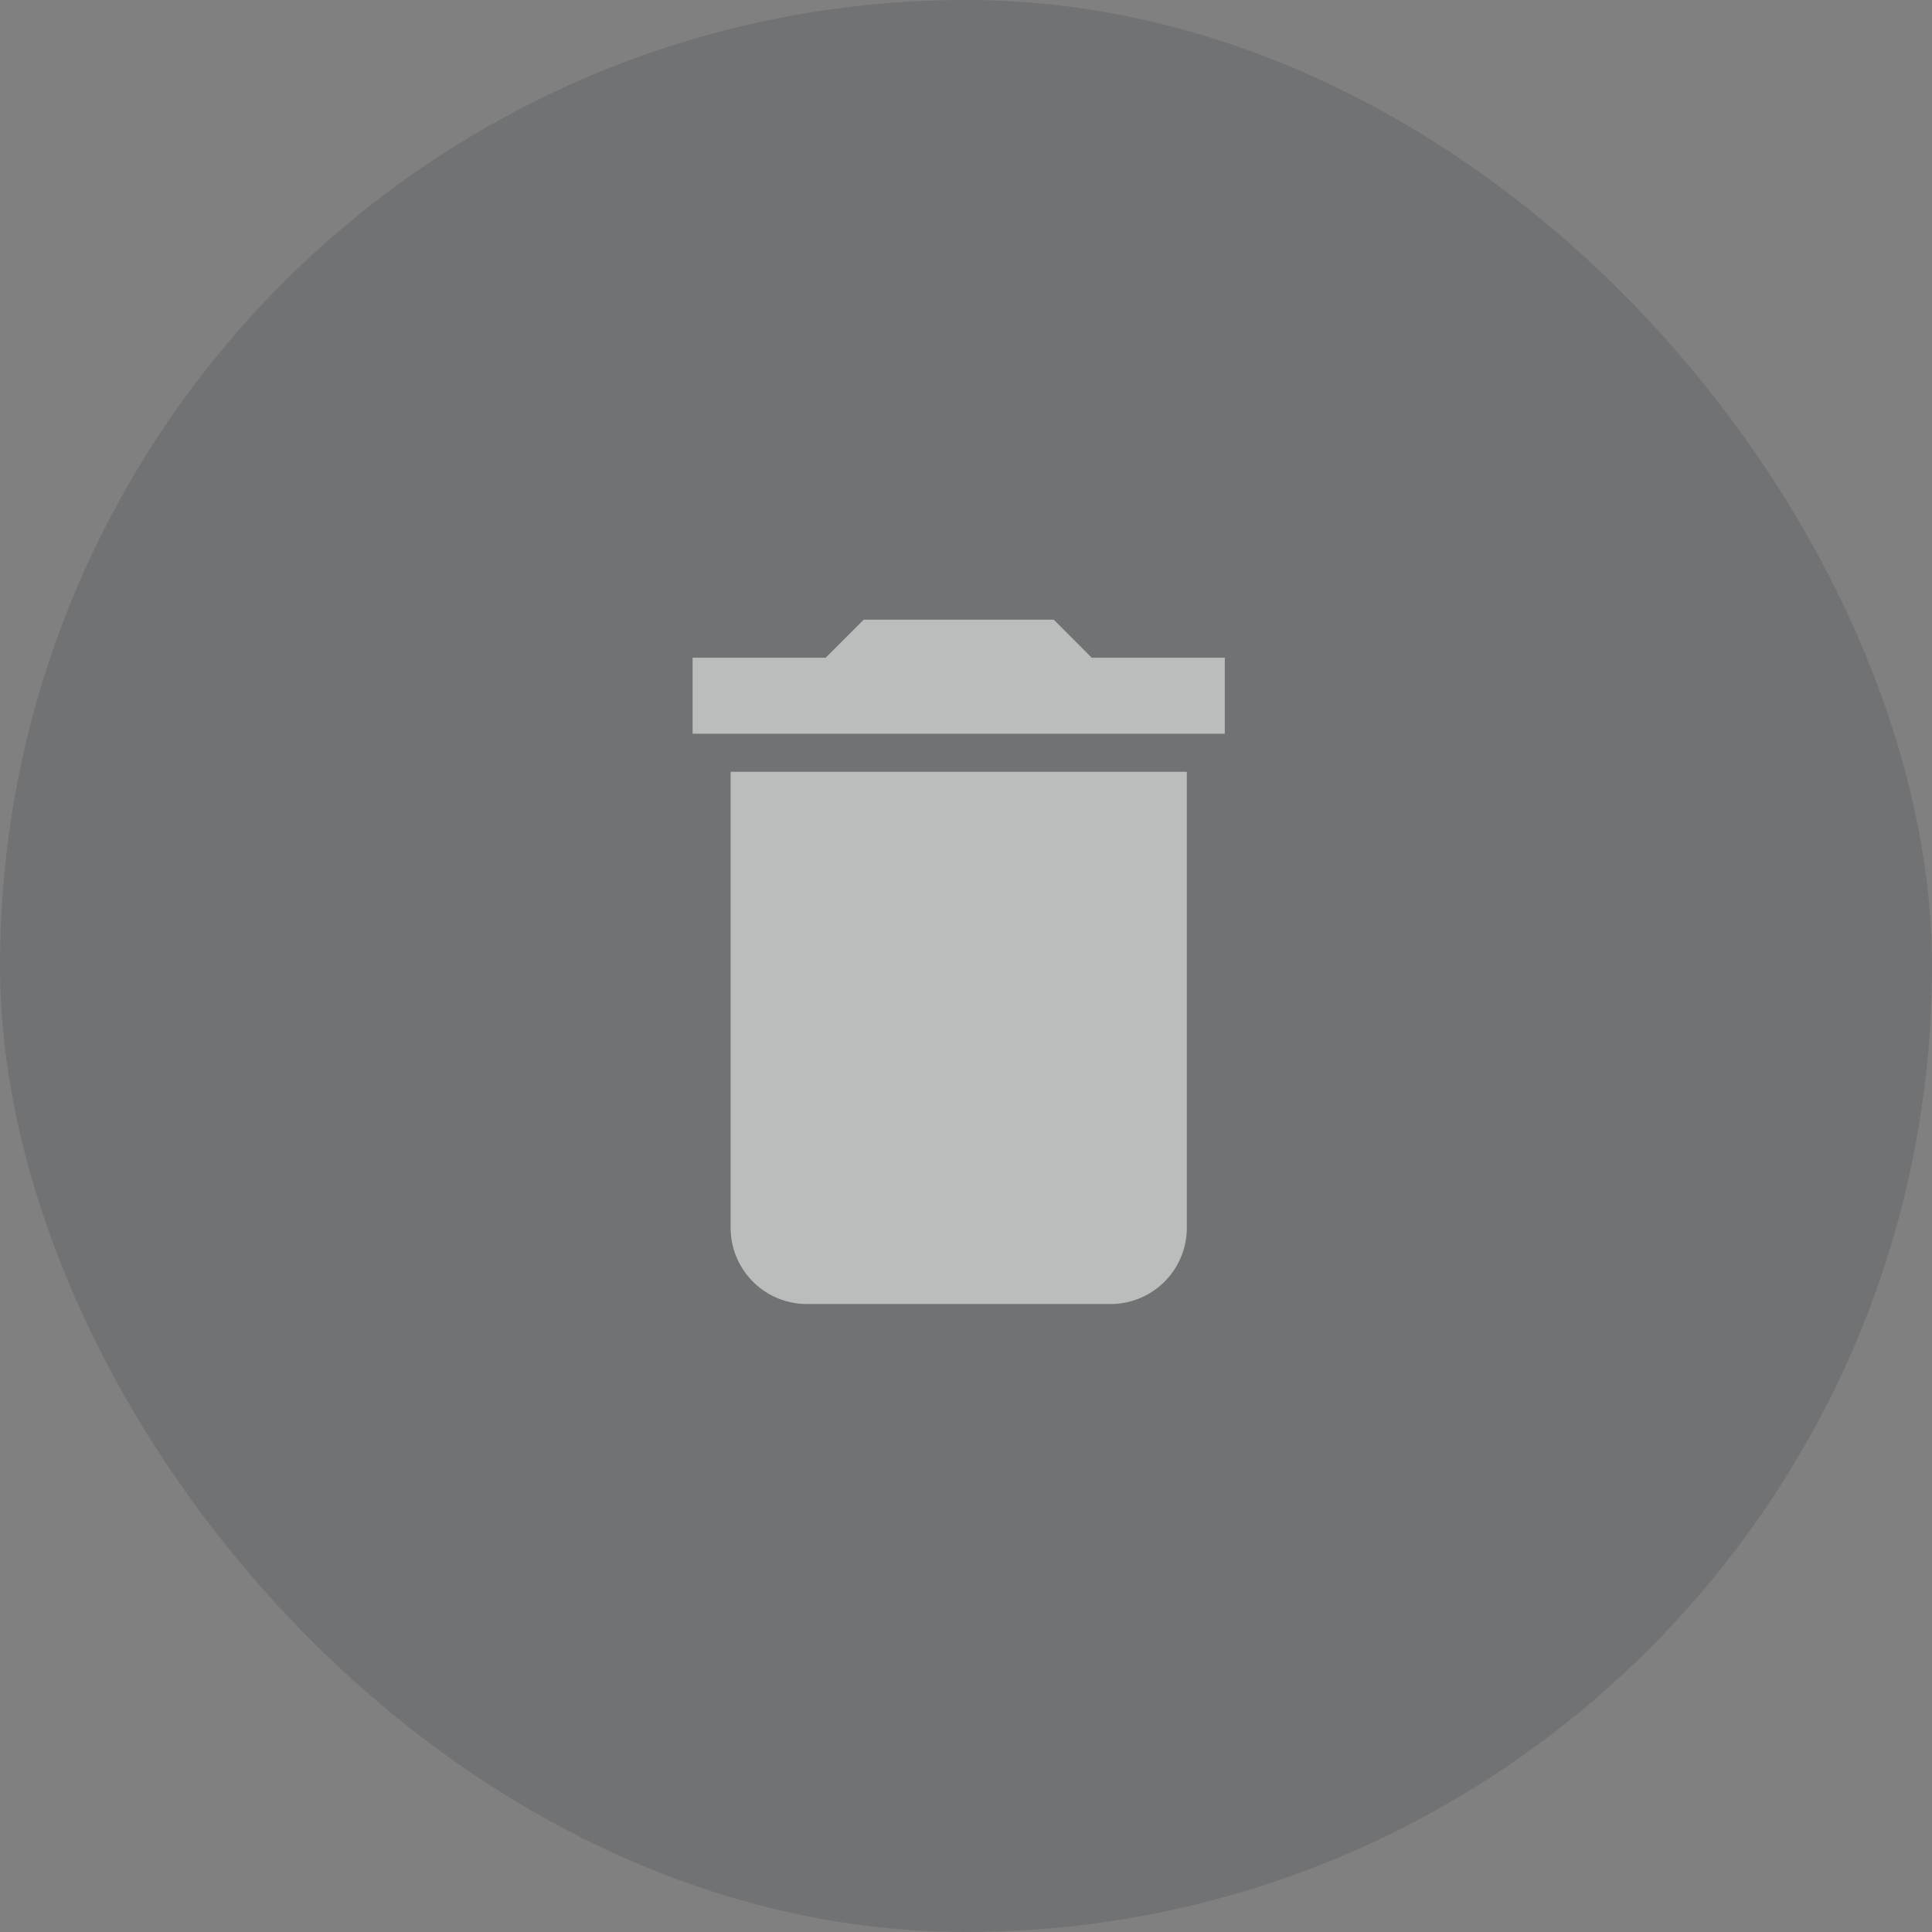 <svg xmlns="http://www.w3.org/2000/svg" width="53" height="53" viewBox="0 0 53 53">
  <rect x="0" y="0" width="53" height="53" fill="#808080" stroke="none"/>
  <g id="Group_40053" data-name="Group 40053" transform="translate(-1697 -218)">
    <rect id="Rectangle_11442" data-name="Rectangle 11442" width="53" height="53" rx="26.5" transform="translate(1697 218)" fill="#4a5055" opacity="0.27"/>
    <path id="ic_delete_24px" d="M6.043,19.687a2.092,2.092,0,0,0,2.086,2.086h8.343a2.092,2.092,0,0,0,2.086-2.086V7.172H6.043ZM19.6,4.043h-3.65L14.908,3H9.693L8.65,4.043H5V6.129H19.6Z" transform="translate(1711 232)" fill="#fff" opacity="0.52"/>
  </g>
</svg>
